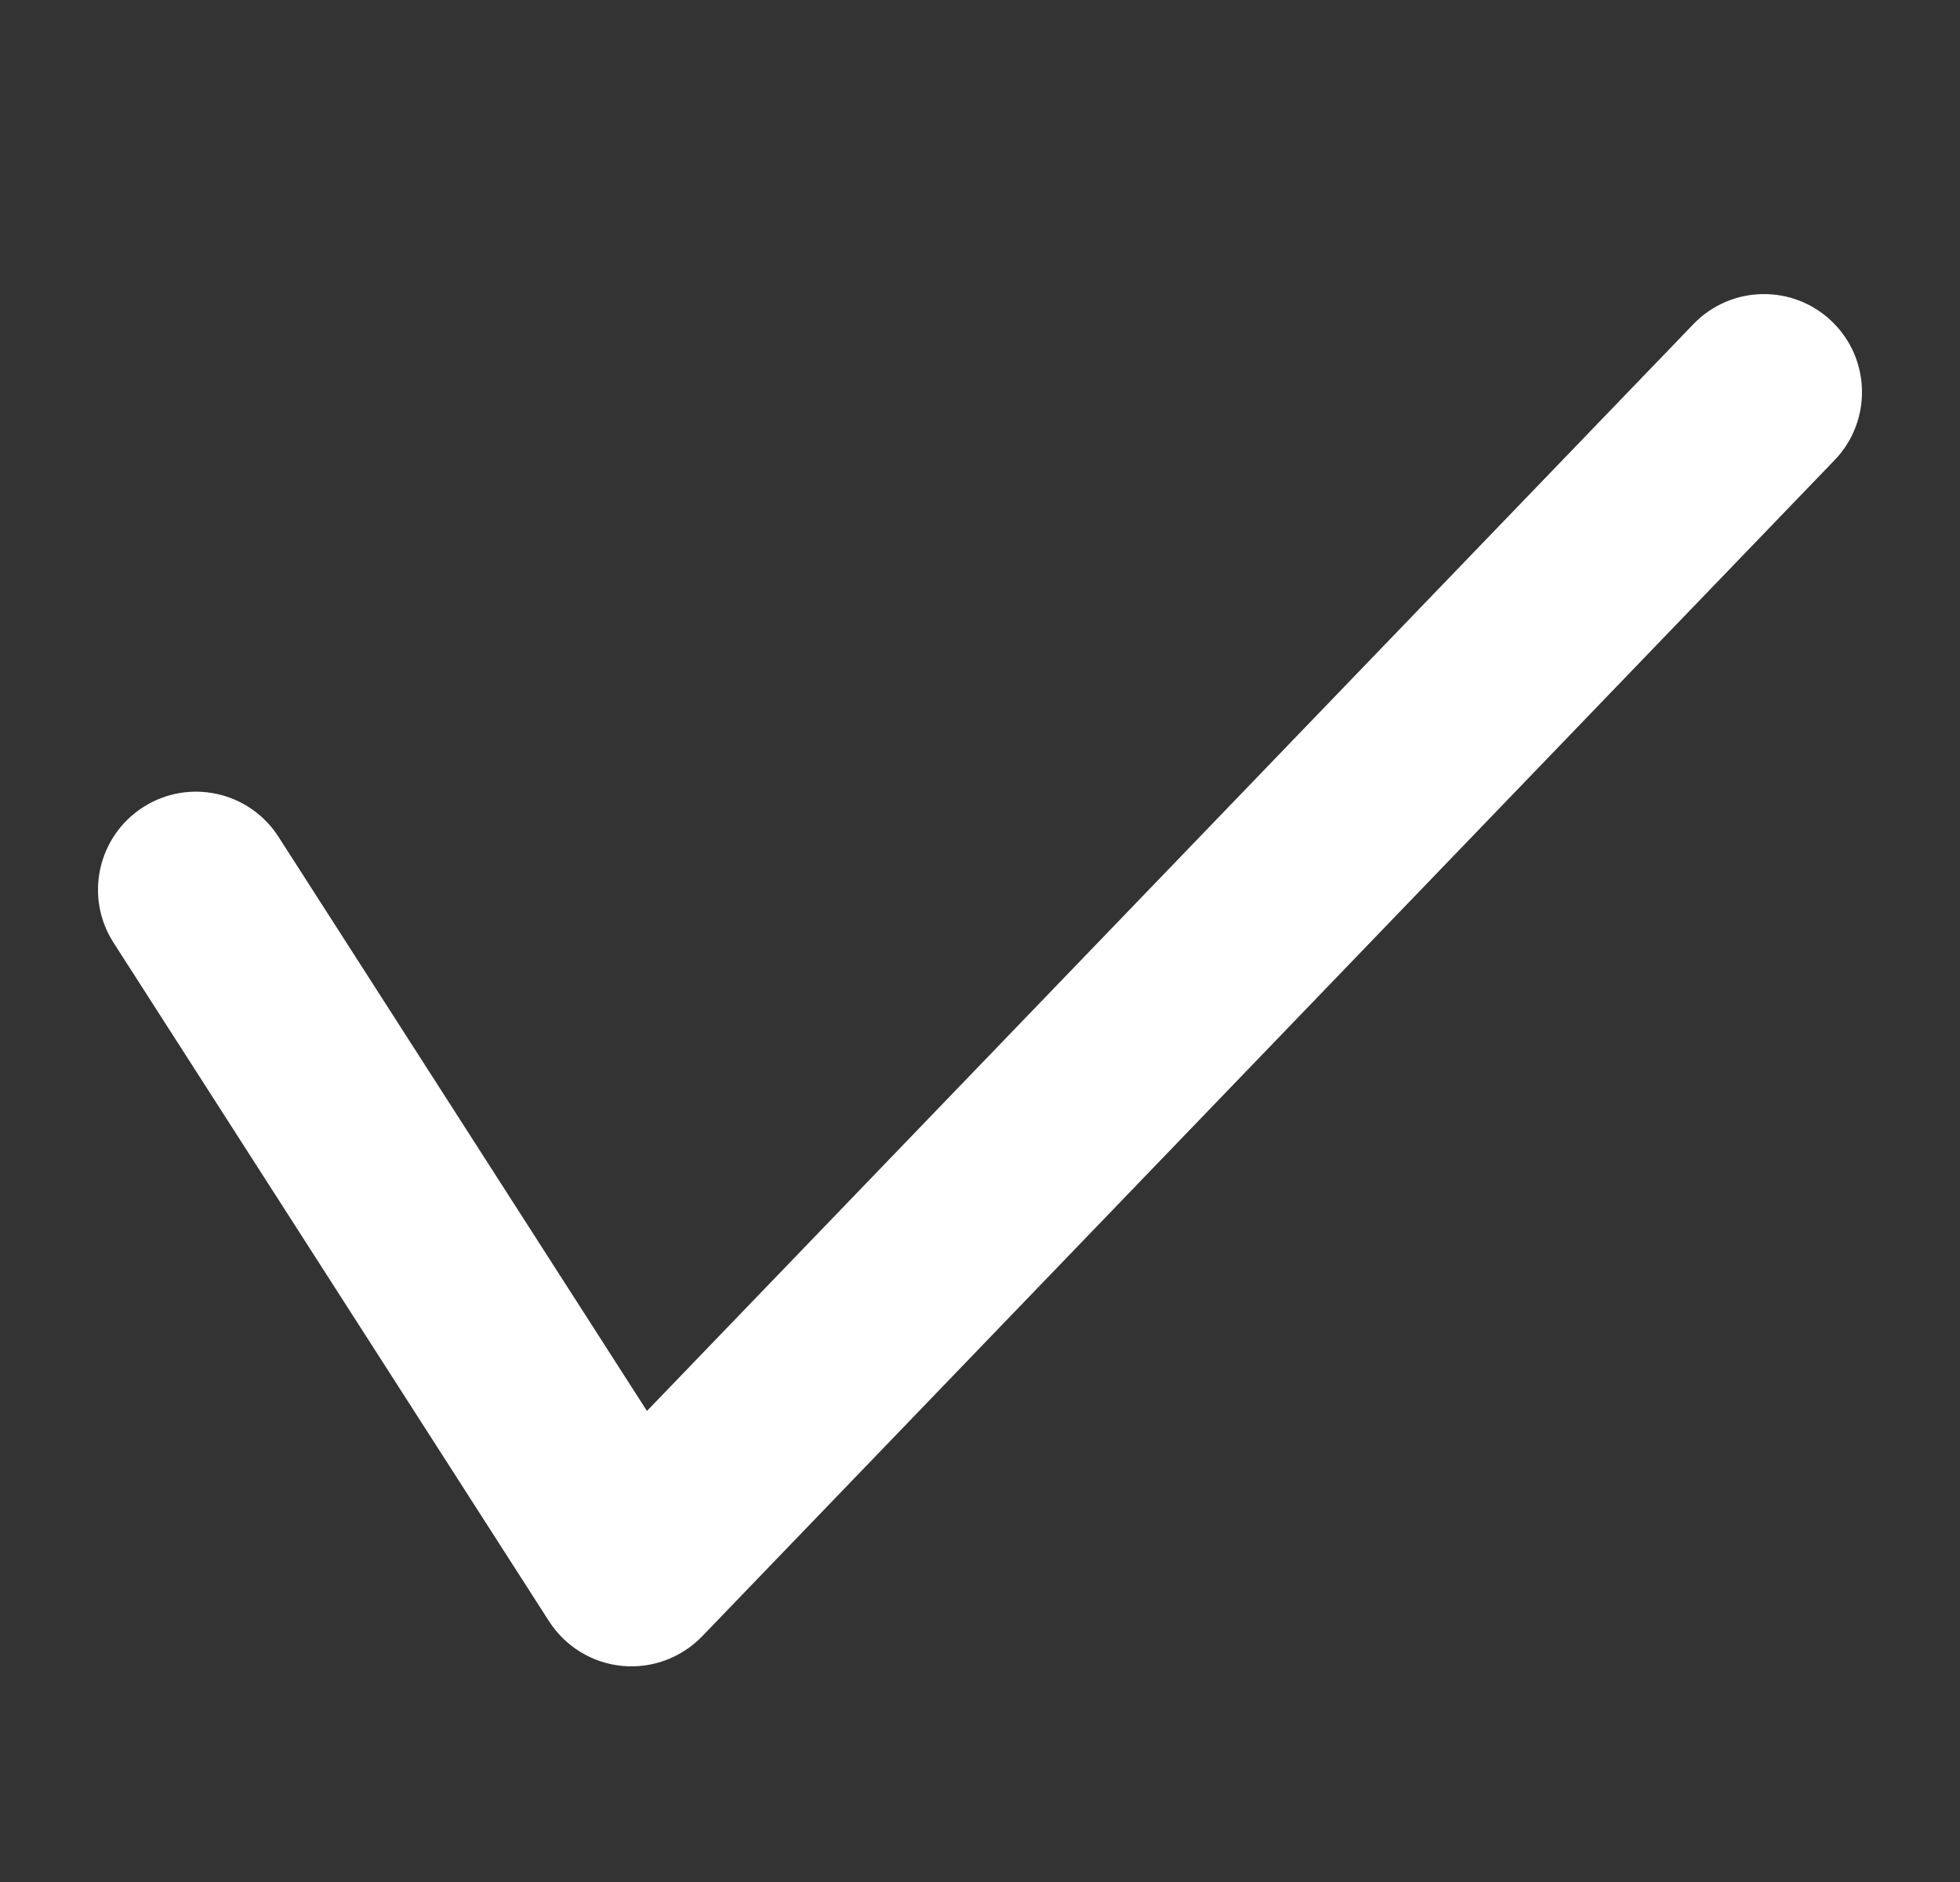 <svg width="25" height="24" viewBox="0 0 25 24" fill="none" xmlns="http://www.w3.org/2000/svg">
<rect x="0" y="0" width="25" height="24" fill="#333333" stroke="none"/>
<path fill-rule="evenodd" clip-rule="evenodd" d="M23.367 4.1C23.864 4.578 23.879 5.37 23.401 5.867L8.956 20.867C8.69 21.142 8.314 21.281 7.933 21.244C7.553 21.207 7.21 20.997 7.003 20.675L1.448 12.021C1.075 11.441 1.244 10.667 1.825 10.294C2.406 9.921 3.179 10.09 3.552 10.671L8.252 17.993L21.6 4.133C22.079 3.636 22.87 3.621 23.367 4.1Z" fill="white"/>
</svg>
